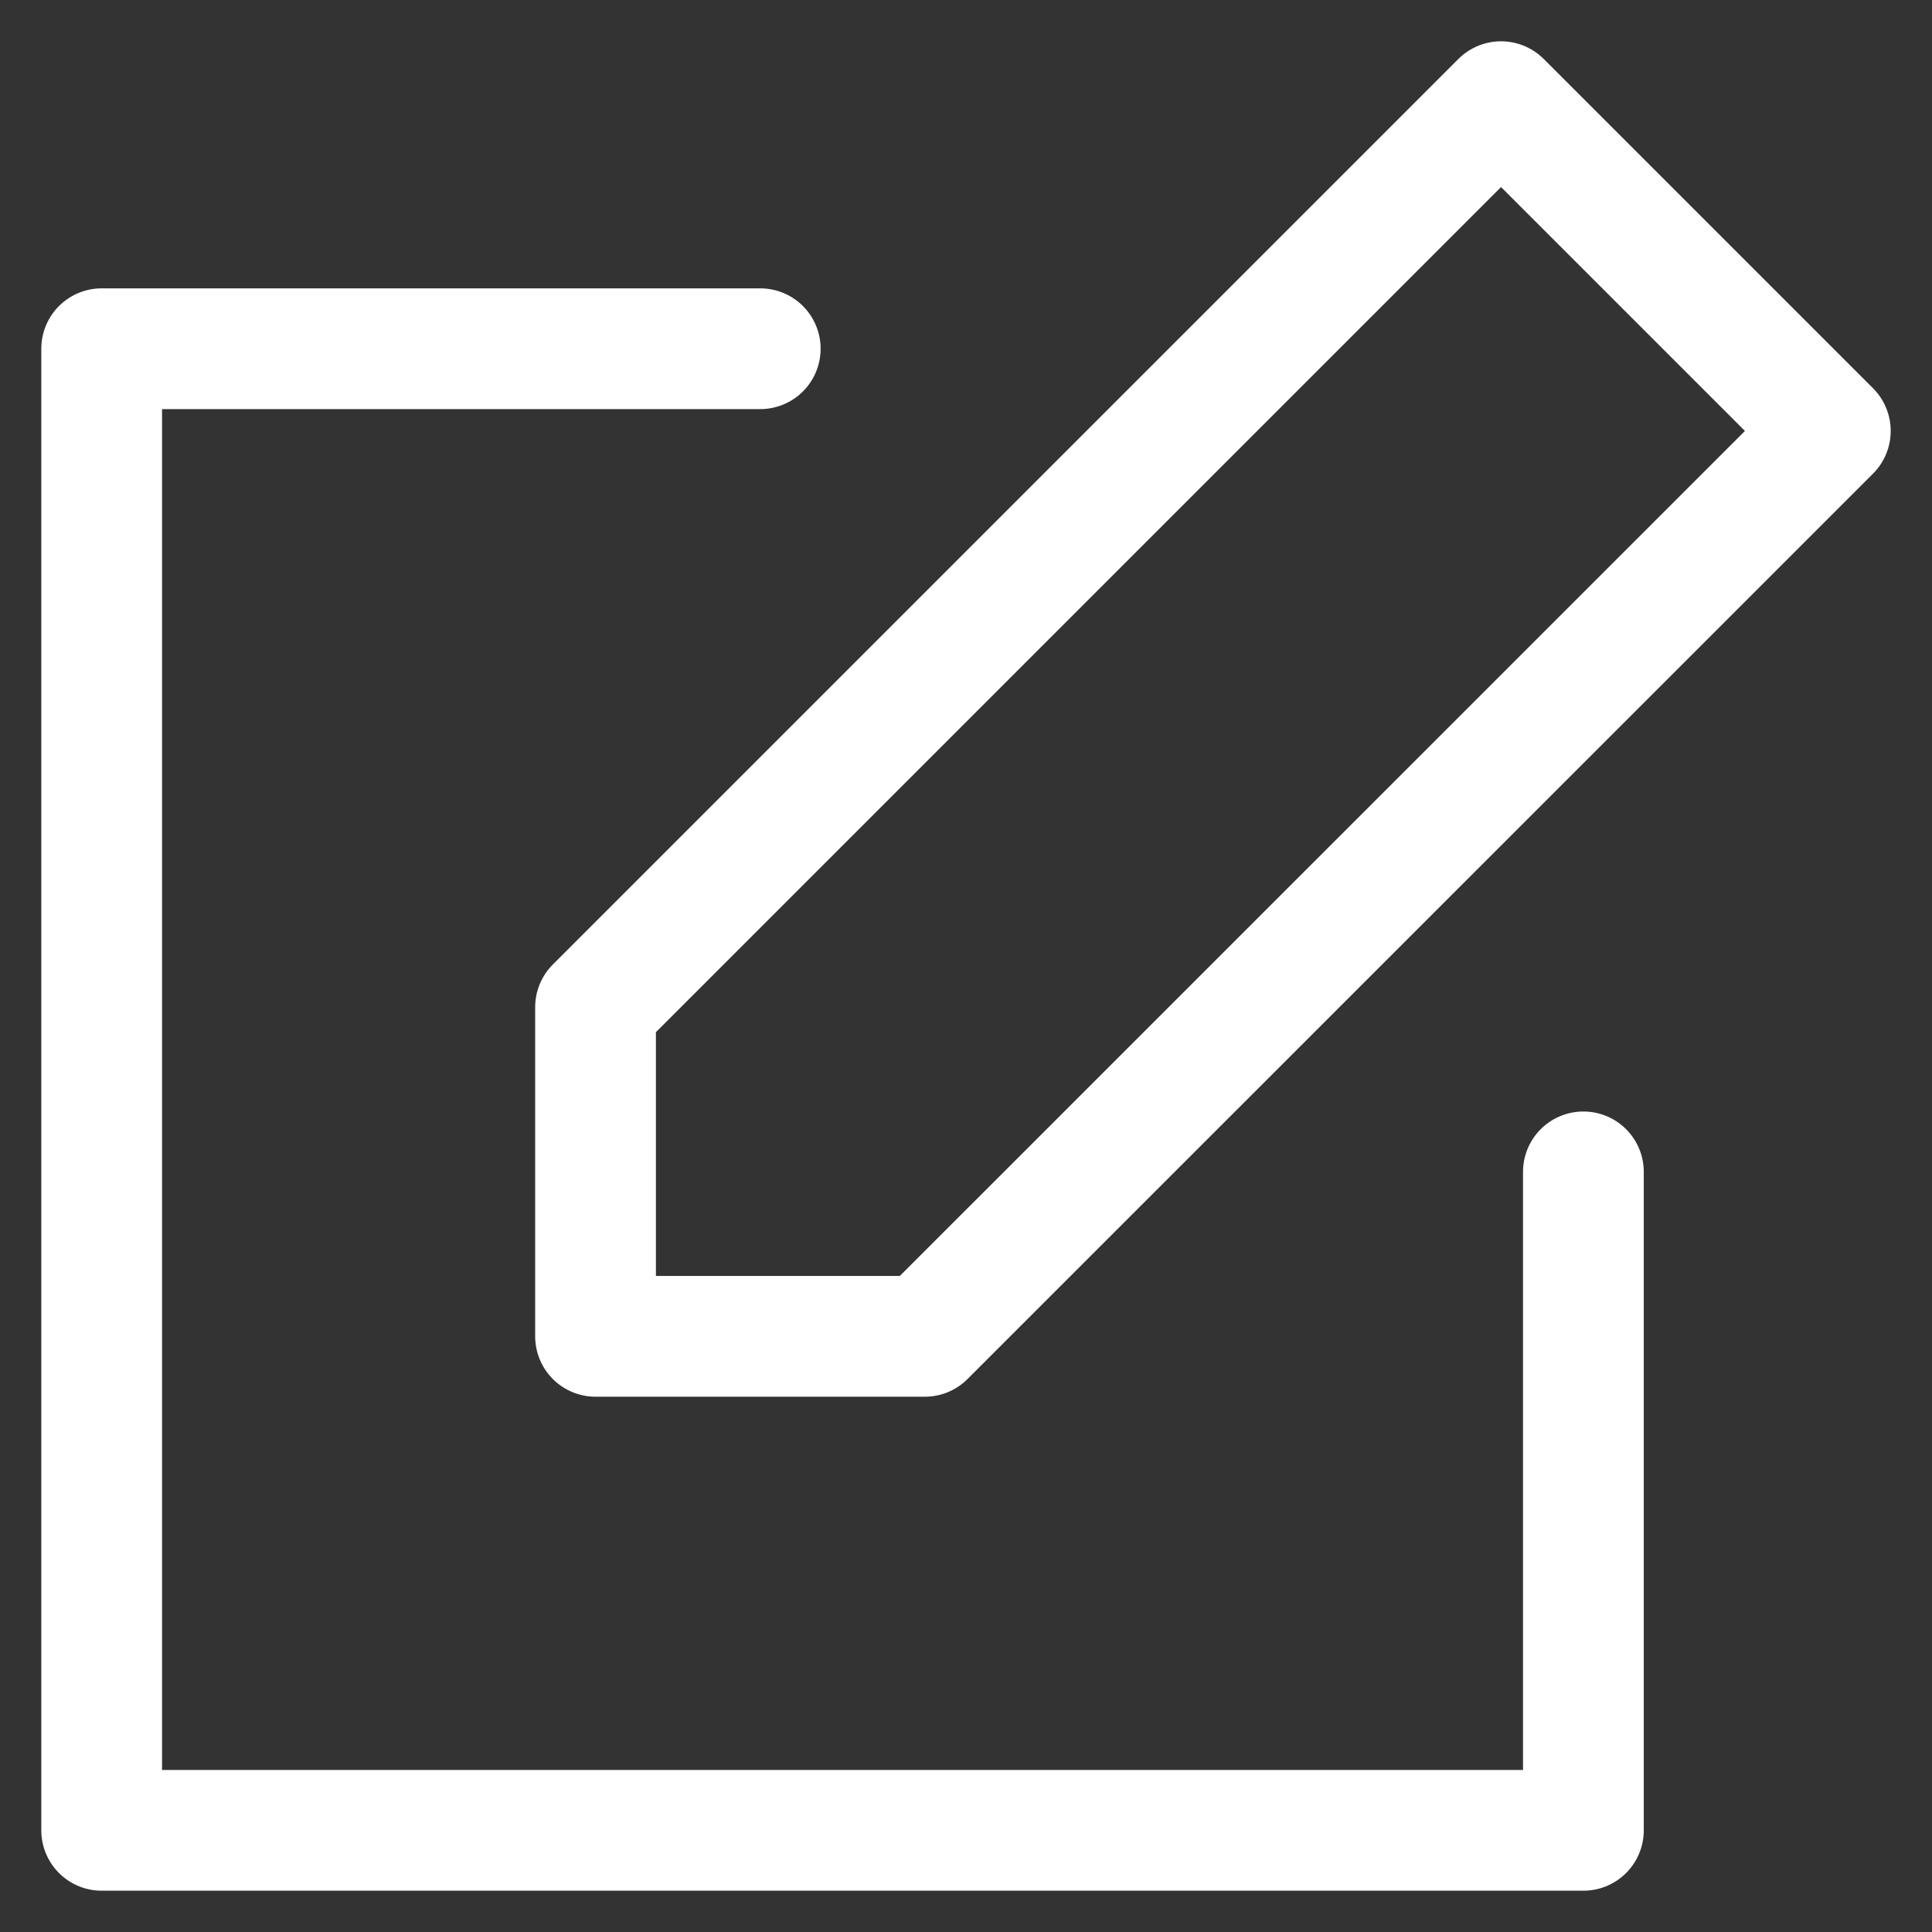 <svg width="16" height="16" viewBox="0 0 16 16" fill="none" xmlns="http://www.w3.org/2000/svg">
<rect x="0" y="0" width="16" height="16" fill="#333333" stroke="none"/>
<path d="M6.296 2.888H0.842V15.158H13.113V9.705" stroke="white" stroke-linecap="round" stroke-linejoin="round"/>
<path fill-rule="evenodd" clip-rule="evenodd" d="M7.659 11.067H4.932V8.341L12.431 0.842L15.158 3.569L7.659 11.067Z" stroke="white" stroke-linecap="round" stroke-linejoin="round"/>
</svg>
